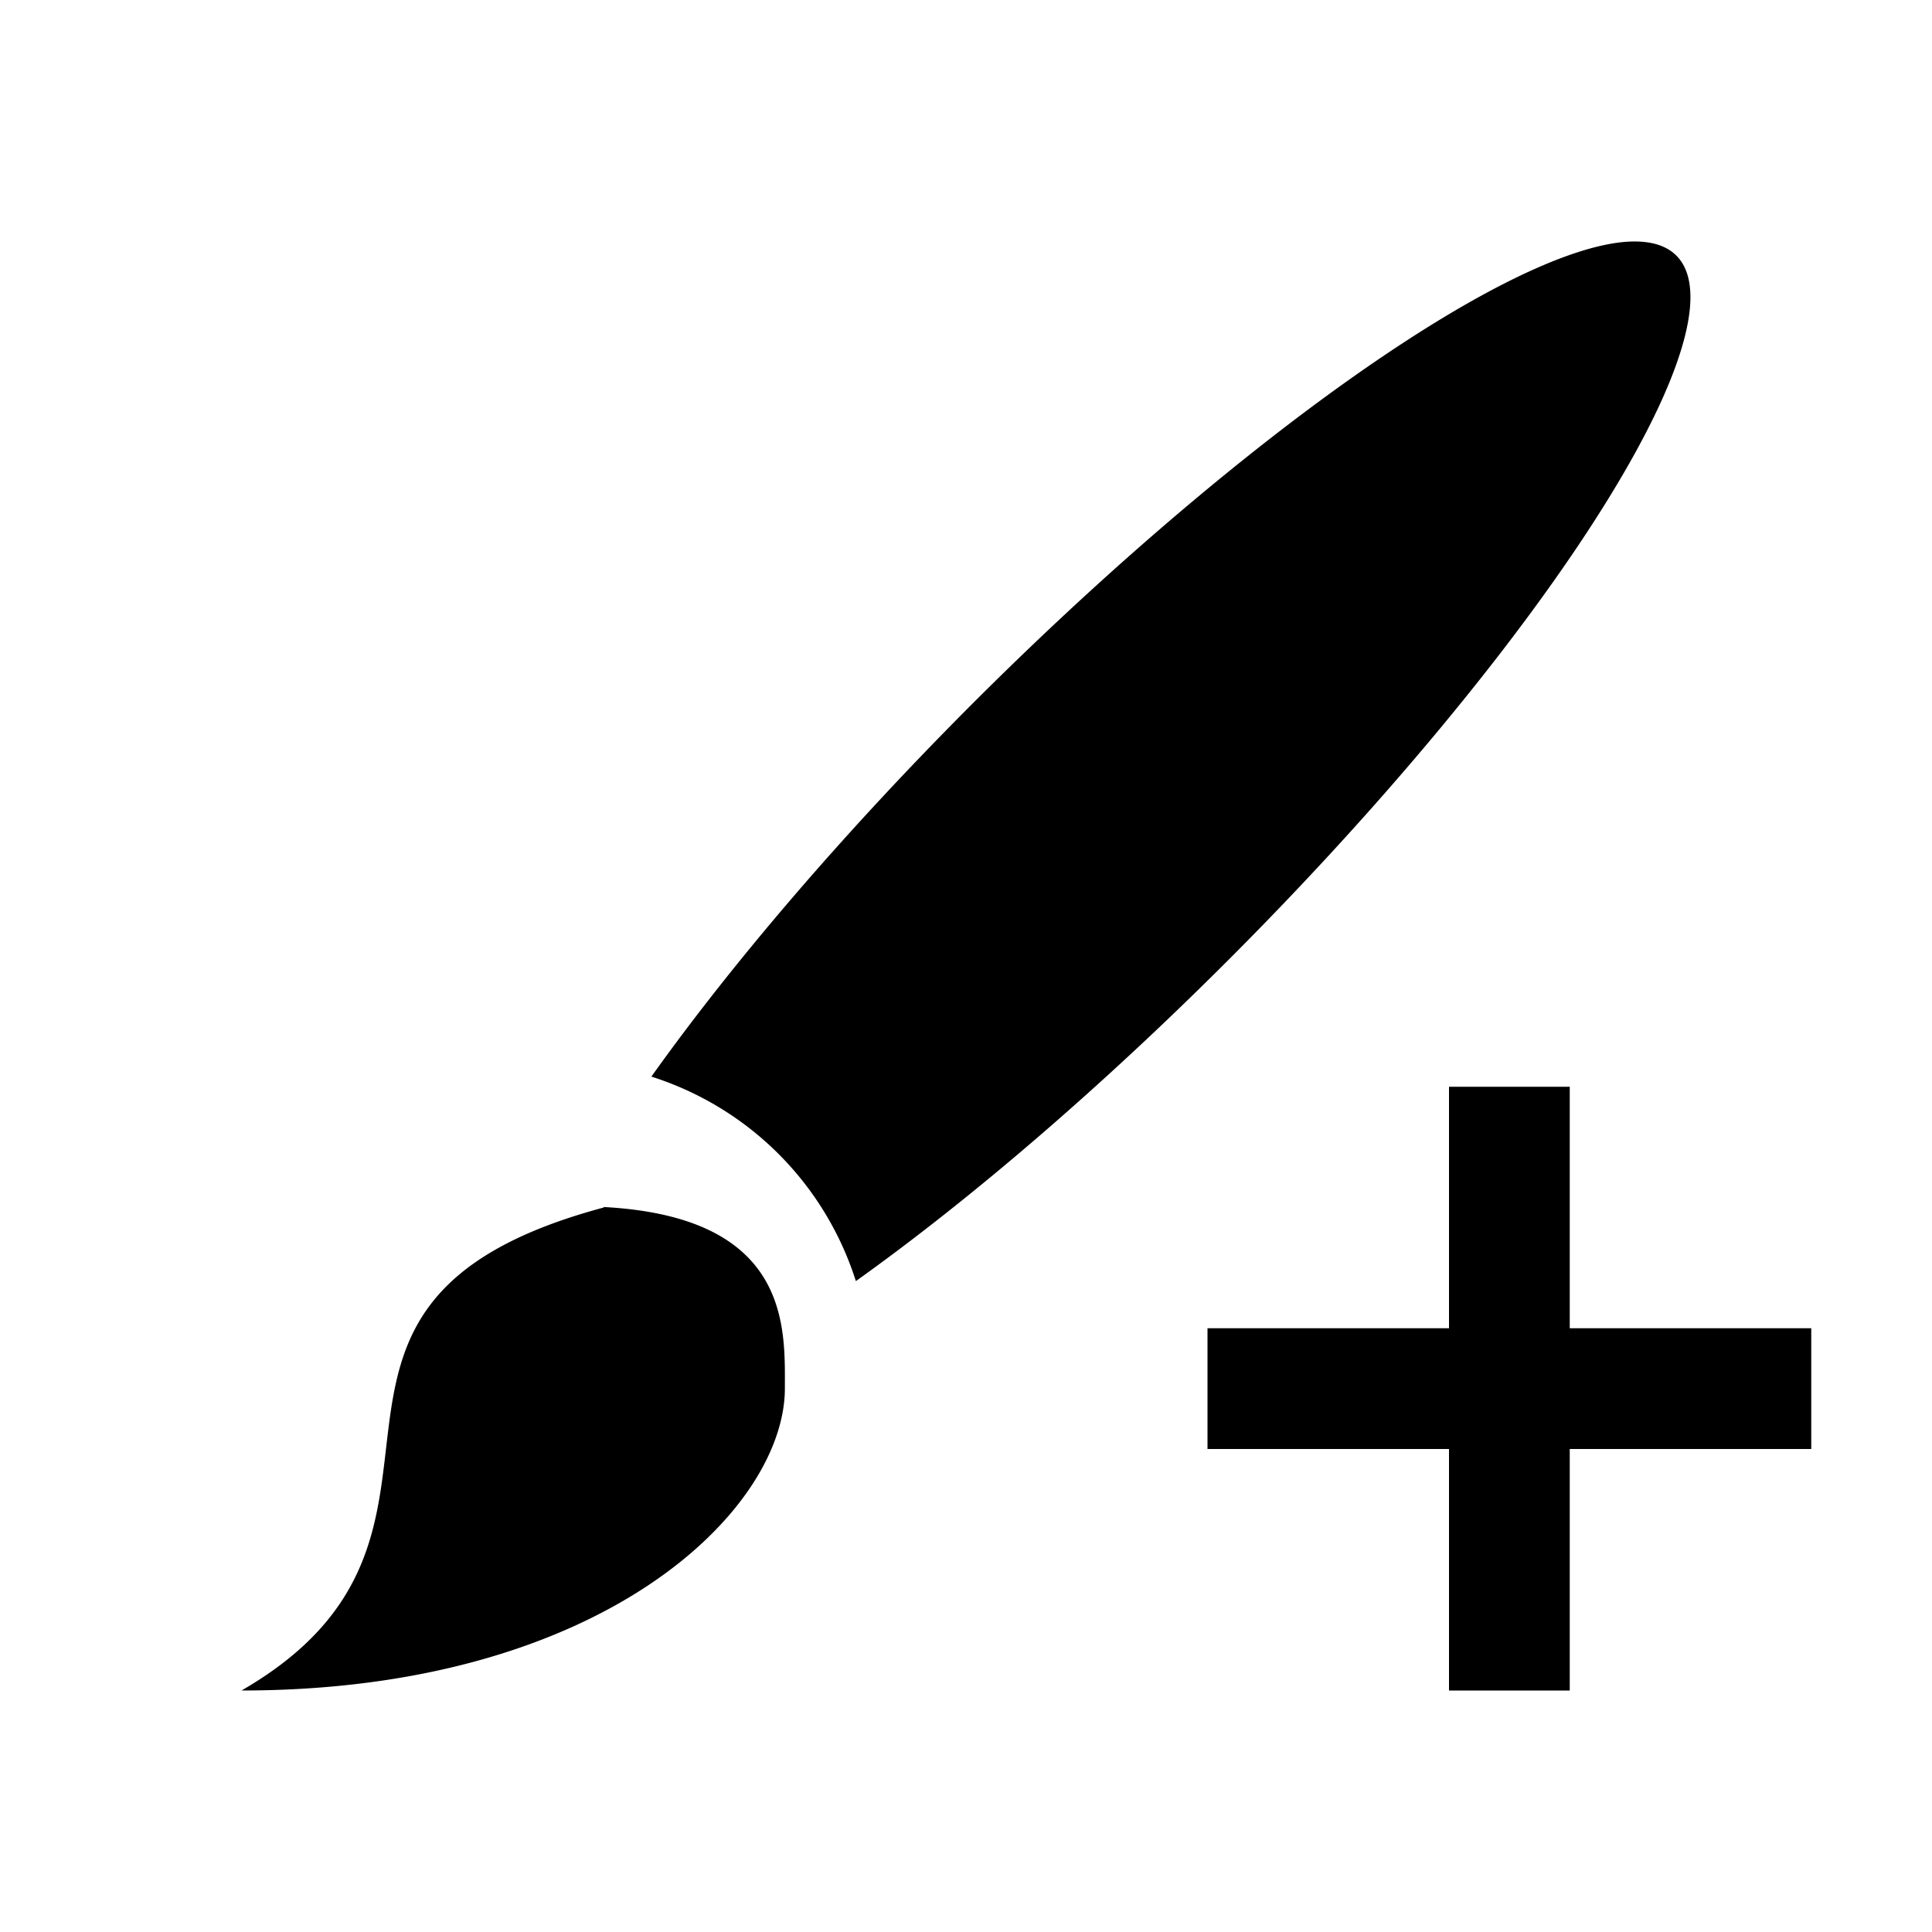 <?xml version="1.0" encoding="UTF-8" standalone="no"?>
<svg
   xmlns:dc="http://purl.org/dc/elements/1.1/"
   xmlns:cc="http://creativecommons.org/ns#"
   xmlns:rdf="http://www.w3.org/1999/02/22-rdf-syntax-ns#"
   xmlns:svg="http://www.w3.org/2000/svg"
   xmlns="http://www.w3.org/2000/svg"
   xmlns:sodipodi="http://sodipodi.sourceforge.net/DTD/sodipodi-0.dtd"
   xmlns:inkscape="http://www.inkscape.org/namespaces/inkscape"
   viewBox="0 0 16 16"
   version="1.1"
   id="svg5"
   sodipodi:docname="brushes_btadd.svg"
   inkscape:version="0.92.4 (5da689c313, 2019-01-14)"
   width="32"
   height="32">
  <sodipodi:namedview
     pagecolor="#ffffff"
     bordercolor="#666666"
     borderopacity="1"
     objecttolerance="10"
     gridtolerance="10"
     guidetolerance="10"
     inkscape:pageopacity="0"
     inkscape:pageshadow="2"
     inkscape:window-width="1986"
     inkscape:window-height="1202"
     id="namedview7"
     showgrid="false"
     inkscape:zoom="22.627417"
     inkscape:cx="19.774416"
     inkscape:cy="15.333216"
     inkscape:window-x="2127"
     inkscape:window-y="141"
     inkscape:window-maximized="0"
     inkscape:current-layer="svg5"
     inkscape:snap-bbox="true"
     inkscape:bbox-nodes="true"
     inkscape:snap-page="true" />
  <defs
     id="defs3051">
    <style
       type="text/css"
       id="current-color-scheme">
      .ColorScheme-Text {
        color:#232629;
      }
      </style>
  </defs>
  <path
     style="color:#232629;fill:#000000;fill-opacity:1;stroke:none;stroke-width:2"
     d="M 26.855 4.012 A 3 13.501 44.989 0 0 16.102 11.66 A 3 13.501 44.989 0 0 10.789 17.832 C 12.403 18.346 13.662 19.604 14.176 21.219 A 3 13.501 44.989 0 0 20.344 15.902 A 3 13.501 44.989 0 0 27.766 4.234 A 3 13.501 44.989 0 0 27.27 4.012 A 3 13.501 44.989 0 0 26.855 4.012 z M 24 18 L 24 22 L 22 22 L 20 22 L 20 24 L 24 24 L 24 28 L 26 28 L 26 24 L 30 24 L 30 22 L 26 22 L 26 18 L 24 18 z M 10 19.992 L 10 20 C 4 21.608 8.5 25.405 4 28 C 10 28 13 24.998 13 22.996 C 13 21.998 13.102 20.158 10 19.992 z "
     transform="scale(0.5)"
     id="path26" />
</svg>
